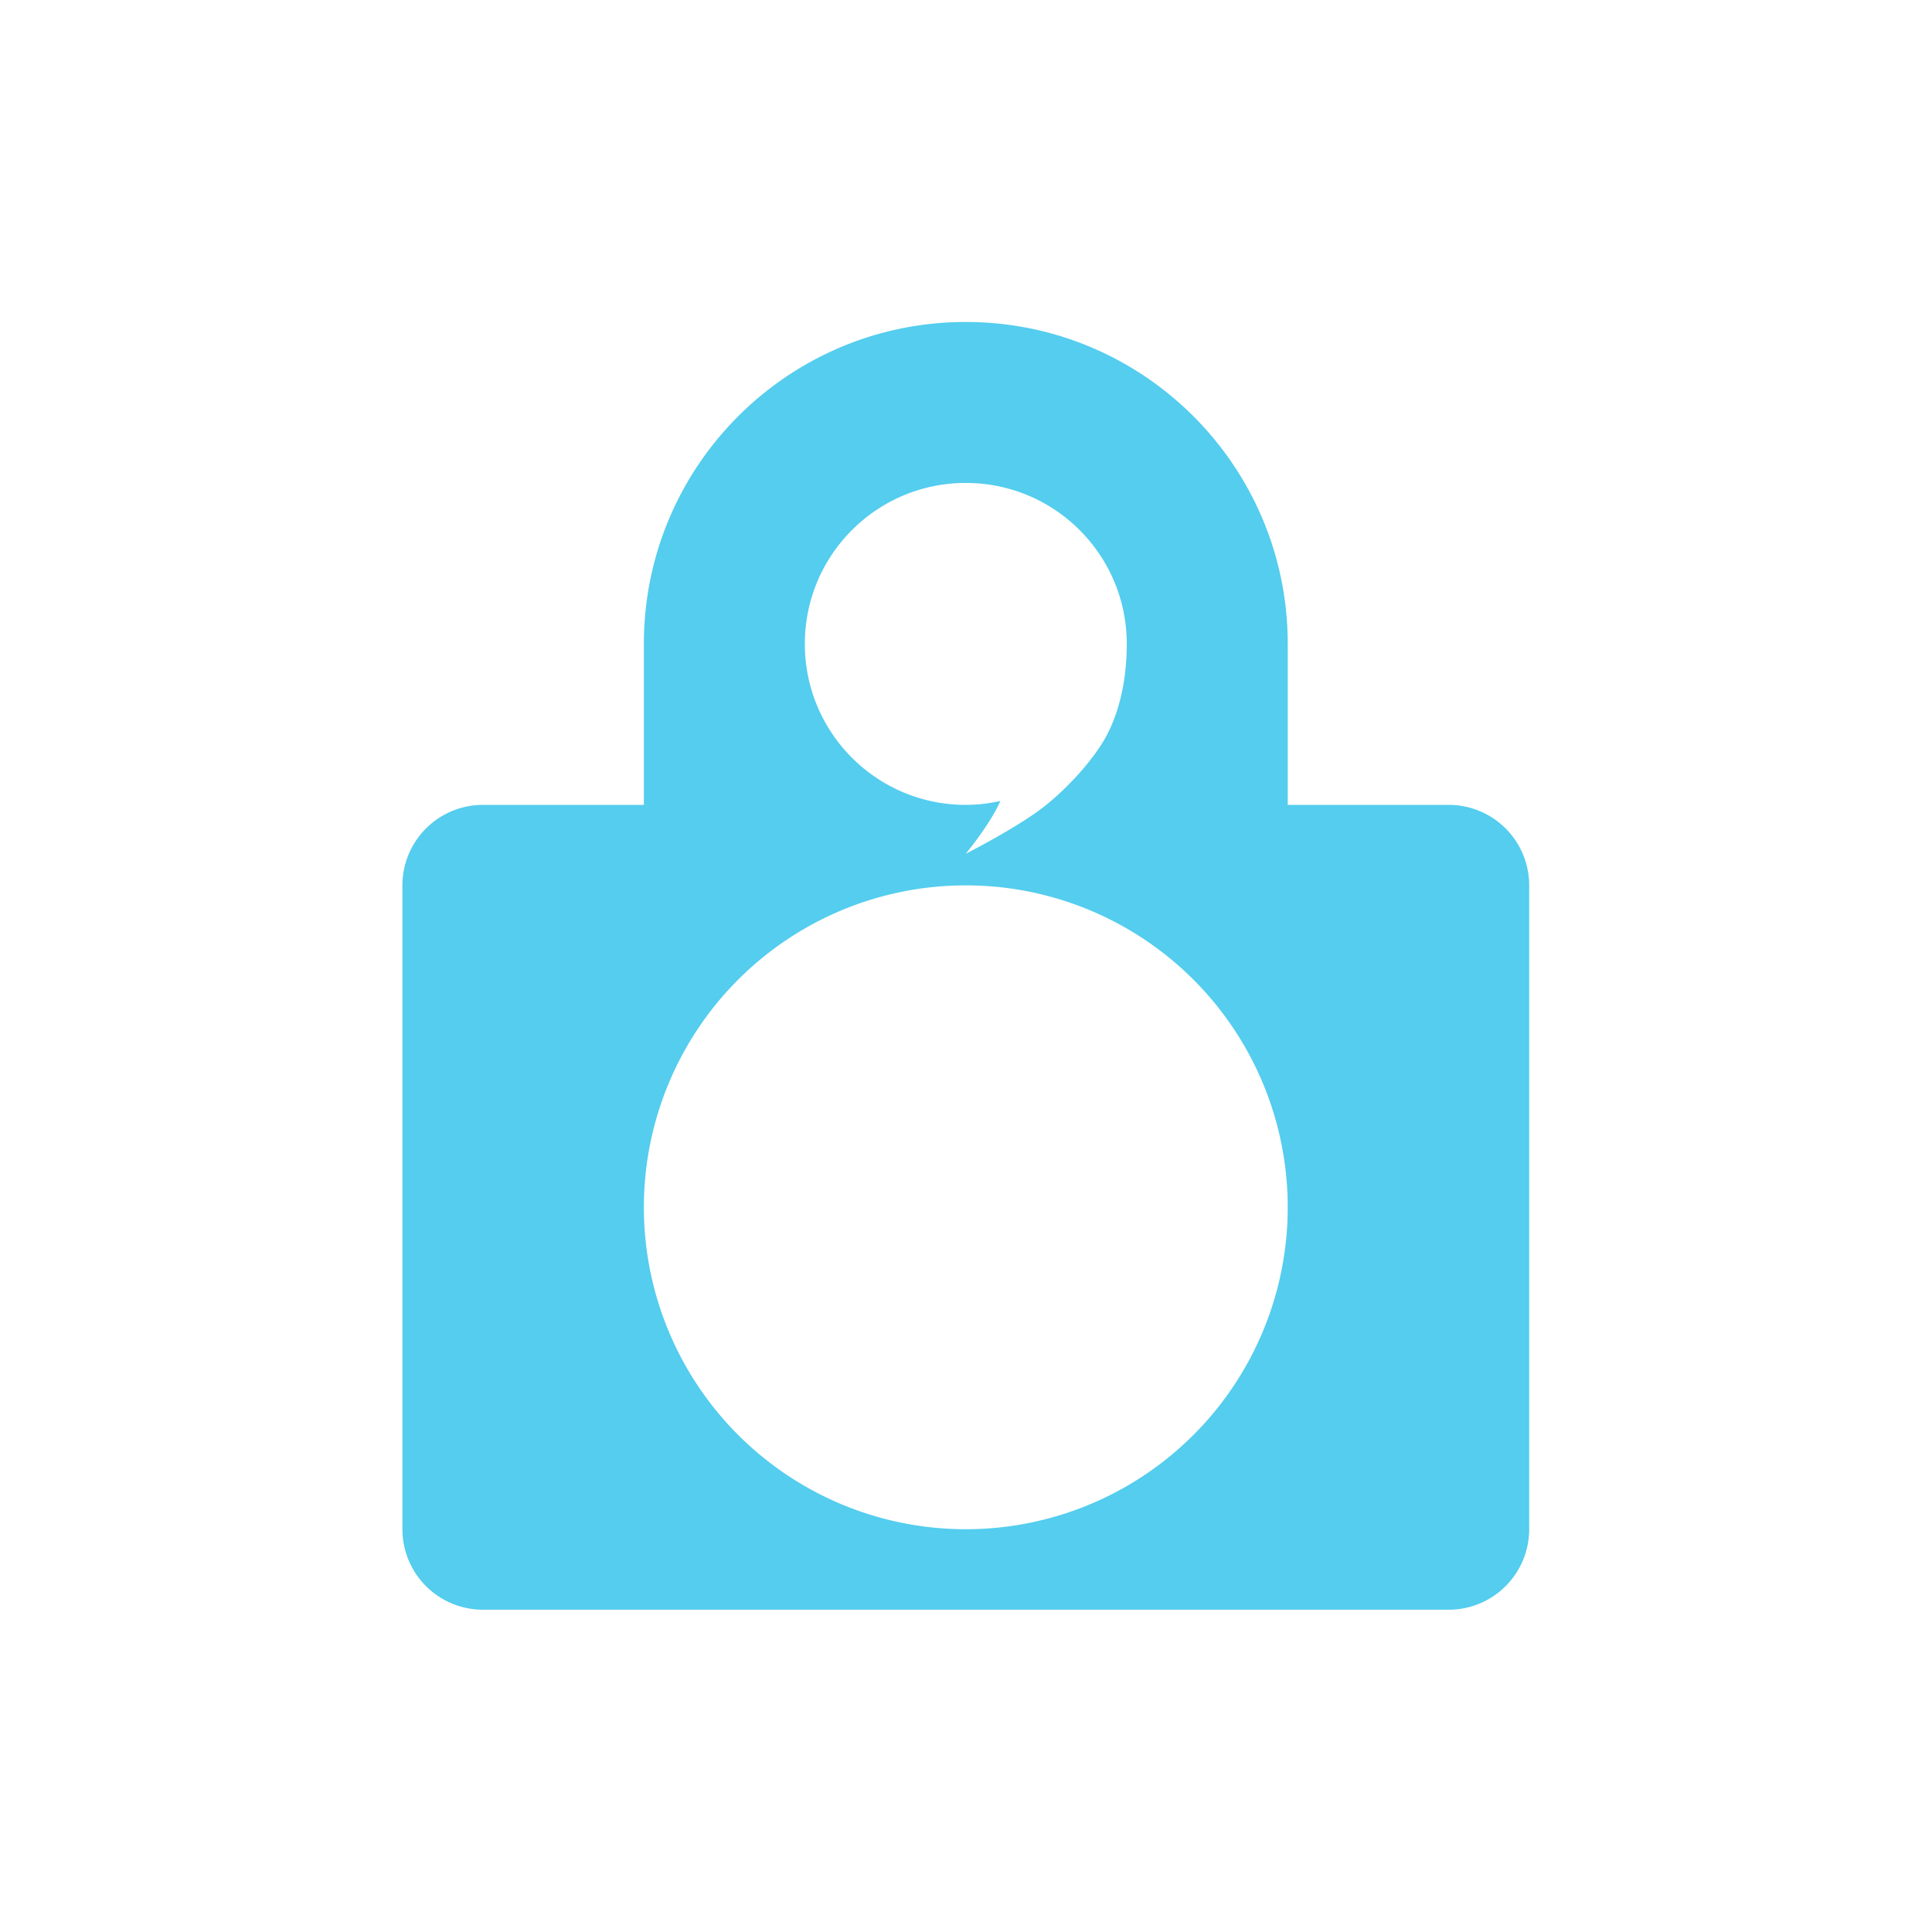 <svg xmlns="http://www.w3.org/2000/svg" width="24" height="24" viewBox="-1 -1 24.533 24.44" style="enable-background:new 0 0 90 109">
 <path transform="matrix(1.022,0,0,1.022,-1,-1.046)" d="m 12 4 c -2.209 0 -4 1.791 -4 4 l 0 2 l -2 0 a 1 1 0 0 0 -1 1 l 0 8 a 1 1 0 0 0 1 1 l 12 0 a 1 1 0 0 0 1 -1 l 0 -8 a 1 1 0 0 0 -1 -1 l -2 0 l 0 -2 c 0 -2.209 -1.791 -4 -4 -4 z m 0 2 c 1.105 0 2 0.895 2 2 c 0 0.471 -0.101 0.842 -0.234 1.107 c -0.133 0.265 -0.429 0.619 -0.766 0.893 c -0.329 0.267 -1 0.607 -1 0.607 c 0 0 0.306 -0.371 0.43 -0.656 c -0.141 0.032 -0.285 0.049 -0.43 0.049 c -1.105 0.001 -2 -0.895 -2 -2 c 0 -1.105 0.895 -2 2 -2 z m 0 5 a 4 4 0 0 1 4 4 a 4 4 0 0 1 -4 4 a 4 4 0 0 1 -4 -4 a 4 4 0 0 1 4 -4 z" style="stroke-dasharray:none;fill:#54cdee;opacity:1;stroke-miterlimit:4;fill-opacity:1;stroke-linecap:round;stroke-linejoin:round;stroke-width:0.709;stroke-dashoffset:0"/>
</svg>
